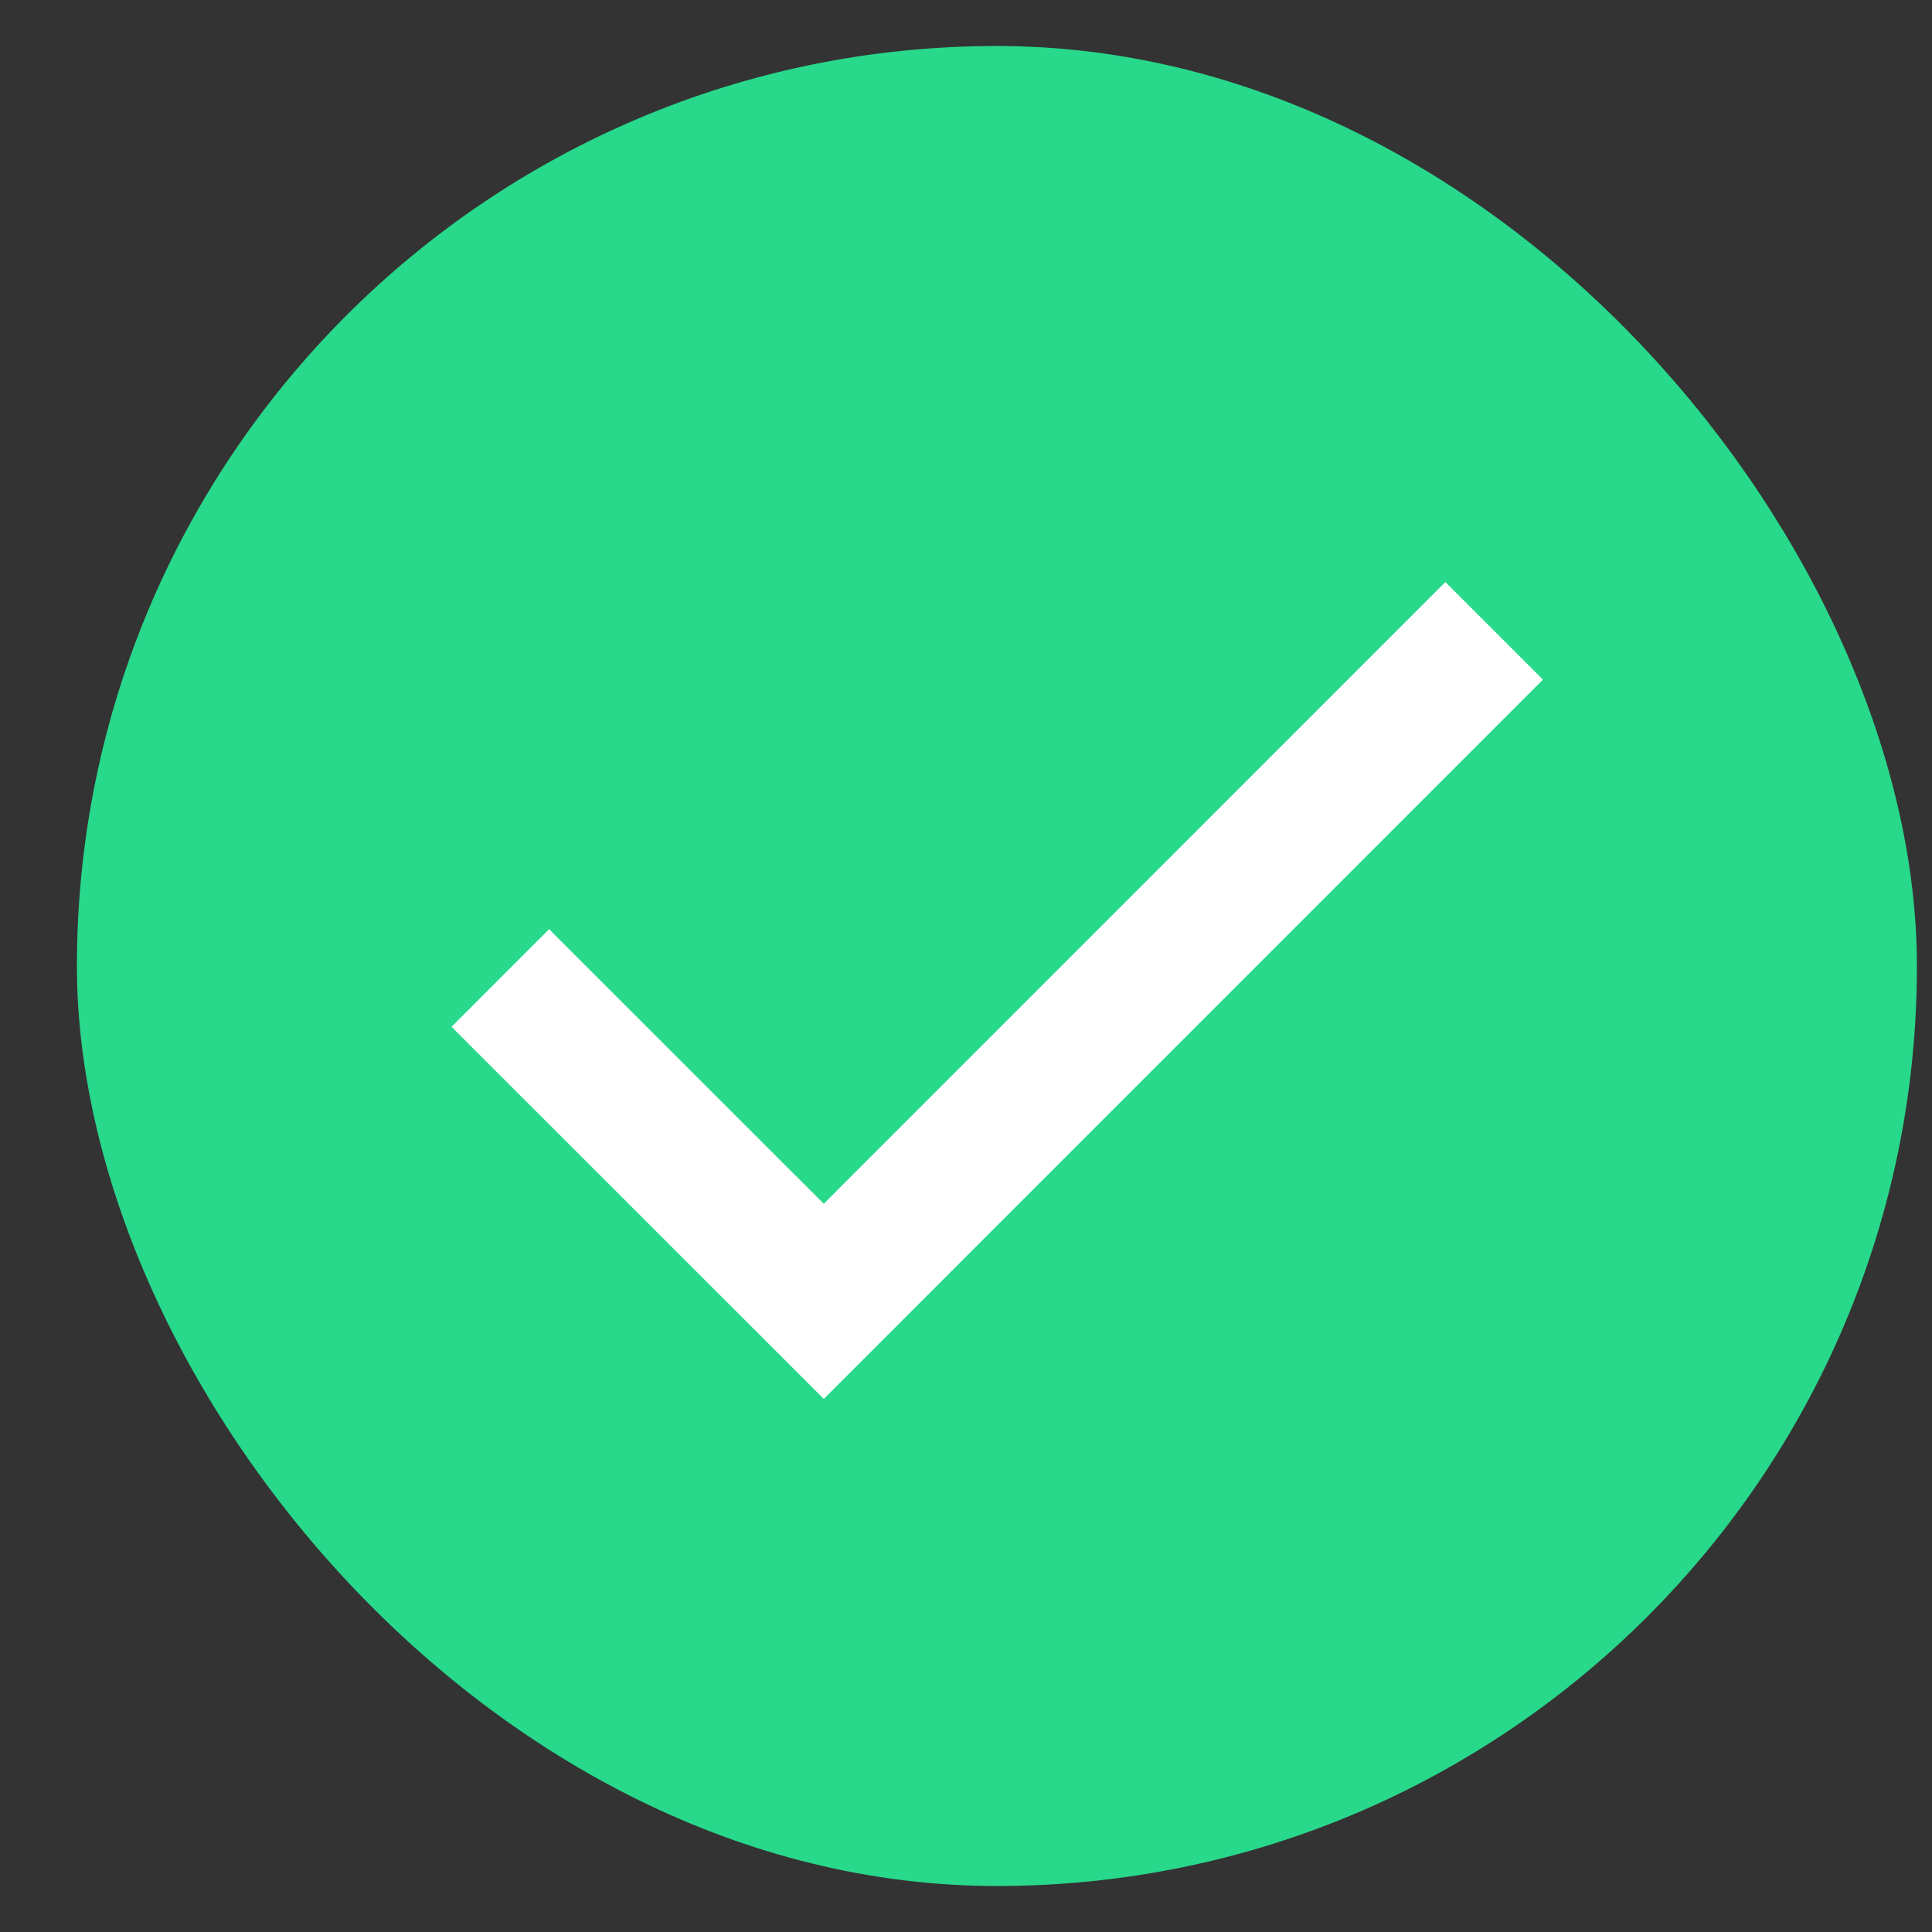 <svg width="21" height="21" viewBox="0 0 21 21" fill="none" xmlns="http://www.w3.org/2000/svg">
<rect x="0" y="0" width="21" height="21" fill="#333333" stroke="none"/>
<rect x="0.836" y="0.5" width="20" height="20" rx="10" fill="#28D88B"/>
<path d="M5.438 10.63L8.954 14.145L16.241 6.857" stroke="white" stroke-width="1.5"/>
</svg>
